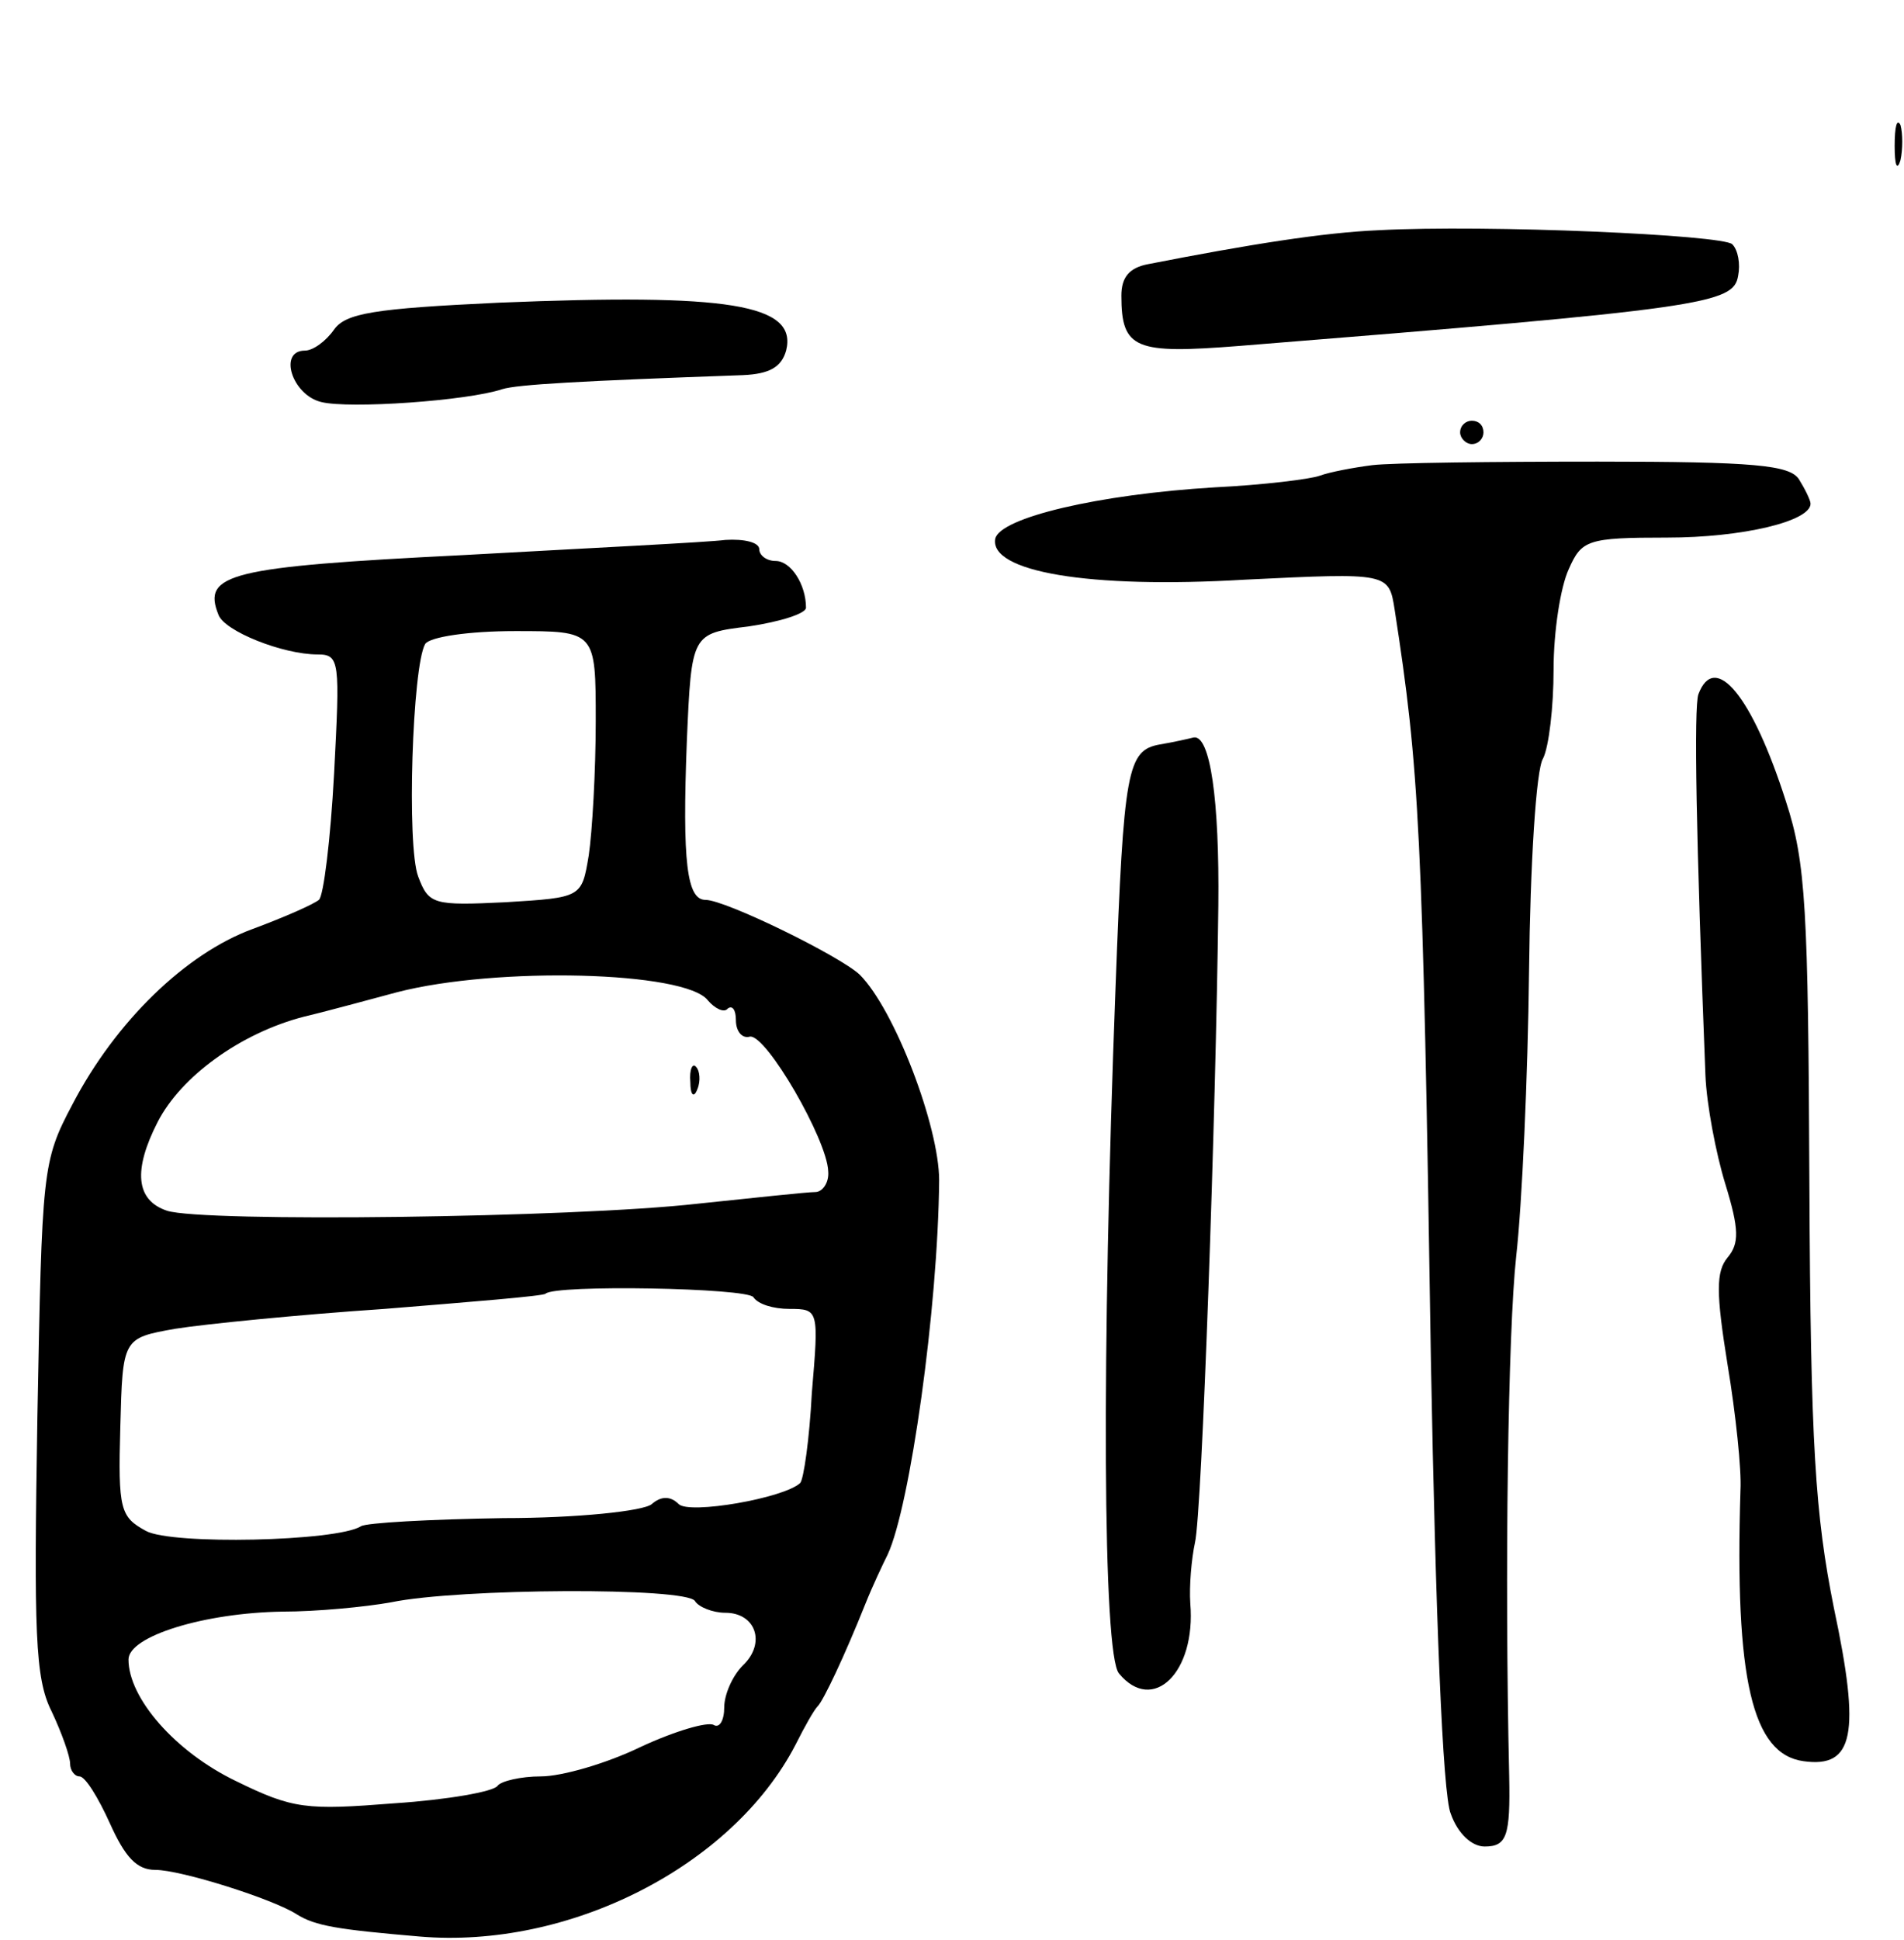 <svg version="1.0" xmlns="http://www.w3.org/2000/svg"
 width="163pt" height="166pt" viewBox="0 0 163 166"
 preserveAspectRatio="xMidYMid meet">
<g transform="translate(0,166) scale(0.1,-0.1)"
fill="#000000" stroke="none">
<path d="M1622 1535 c0 -16 2 -22 5 -12 2 9 2 23 0 30 -3 6 -5 -1 -5 -18z"/>
<path d="M1180 1463 c-47 -2 -110 -12 -197 -29 -16 -3 -23 -11 -23 -27 0 -46
12 -50 101 -43 399 32 423 36 427 60 2 10 0 22 -5 27 -8 8 -210 17 -303 12z"/>
<path d="M427 1401 c-107 -5 -131 -9 -141 -23 -7 -10 -18 -18 -25 -18 -23 0
-11 -38 14 -44 24 -6 125 1 155 11 13 4 66 7 206 12 23 1 33 7 37 21 10 40
-50 49 -246 41z"/>
<path d="M1250 1290 c0 -5 5 -10 10 -10 6 0 10 5 10 10 0 6 -4 10 -10 10 -5 0
-10 -4 -10 -10z"/>
<path d="M1175 1262 c-16 -2 -37 -6 -45 -9 -8 -3 -49 -8 -90 -10 -100 -6 -184
-26 -188 -44 -5 -28 79 -43 214 -35 123 6 123 6 128 -26 21 -136 24 -186 31
-643 4 -215 10 -371 17 -387 6 -17 18 -28 29 -28 19 0 22 9 21 60 -4 176 -1
381 6 445 5 44 10 154 11 244 1 91 6 173 12 182 5 10 9 44 9 76 0 33 6 71 13
86 11 25 16 27 84 27 65 0 123 14 123 29 0 3 -5 13 -10 21 -8 12 -38 15 -172
15 -90 0 -176 -1 -193 -3z"/>
<path d="M396 1185 c-200 -10 -223 -16 -209 -51 5 -14 55 -34 85 -34 19 0 19
-6 14 -102 -3 -56 -9 -105 -13 -108 -5 -4 -30 -15 -57 -25 -57 -21 -117 -79
-154 -150 -26 -49 -26 -56 -30 -268 -3 -184 -2 -223 12 -251 9 -19 16 -39 16
-45 0 -6 4 -11 8 -11 5 0 16 -18 26 -40 13 -29 23 -40 39 -40 22 0 101 -25
121 -38 16 -10 35 -13 105 -19 128 -11 268 60 322 164 8 16 16 30 19 33 5 5
23 43 41 88 6 15 15 34 19 42 19 41 43 210 44 320 0 46 -38 146 -68 176 -17
16 -115 64 -132 64 -16 0 -20 32 -16 136 4 92 4 92 53 98 27 4 49 11 49 16 0
20 -13 40 -26 40 -8 0 -14 5 -14 10 0 6 -13 9 -29 8 -15 -2 -117 -7 -225 -13z
m114 -142 c0 -43 -3 -95 -6 -115 -6 -36 -6 -36 -71 -40 -62 -3 -66 -2 -75 22
-10 26 -5 180 6 199 4 6 37 11 77 11 69 0 69 0 69 -77z m96 -239 c6 -7 14 -11
17 -7 4 3 7 -1 7 -10 0 -9 5 -16 12 -14 14 2 66 -88 67 -115 1 -10 -5 -18 -11
-18 -7 0 -53 -5 -101 -10 -106 -12 -423 -16 -454 -6 -27 9 -29 35 -8 76 20 39
71 76 125 90 25 6 61 16 80 21 85 22 247 18 266 -7z m39 -254 c4 -6 17 -10 31
-10 25 0 25 -1 19 -72 -2 -39 -7 -74 -10 -77 -14 -13 -95 -27 -104 -18 -7 7
-15 7 -23 0 -7 -6 -64 -12 -127 -12 -63 -1 -118 -4 -122 -7 -21 -13 -162 -16
-184 -4 -22 12 -24 18 -22 89 2 76 2 76 47 84 25 4 105 12 179 17 74 6 136 11
138 13 8 8 173 5 178 -3z m-50 -260 c3 -5 15 -10 26 -10 26 0 35 -26 15 -45
-9 -9 -16 -25 -16 -36 0 -11 -4 -18 -9 -15 -5 3 -33 -5 -63 -19 -29 -14 -67
-25 -85 -25 -17 0 -34 -4 -37 -8 -3 -5 -43 -12 -88 -15 -76 -6 -87 -5 -136 19
-52 25 -92 71 -92 104 0 20 65 40 132 41 29 0 71 4 93 8 58 12 253 13 260 1z"/>
<path d="M591 734 c0 -11 3 -14 6 -6 3 7 2 16 -1 19 -3 4 -6 -2 -5 -13z"/>
<path d="M1454 1066 c-4 -11 -2 -123 6 -326 1 -25 9 -67 17 -93 12 -39 12 -51
2 -63 -10 -12 -10 -30 0 -92 7 -42 12 -90 11 -107 -5 -162 10 -226 54 -232 43
-6 49 23 26 131 -16 80 -20 139 -21 363 -1 235 -3 275 -20 327 -29 91 -61 129
-75 92z"/>
<path d="M993 1023 c-28 -5 -31 -21 -38 -208 -12 -314 -11 -571 3 -587 29 -35
66 1 61 60 -1 15 1 38 4 52 6 25 18 369 20 545 1 91 -7 146 -21 144 -4 -1 -17
-4 -29 -6z"/>
</g>
</svg>
